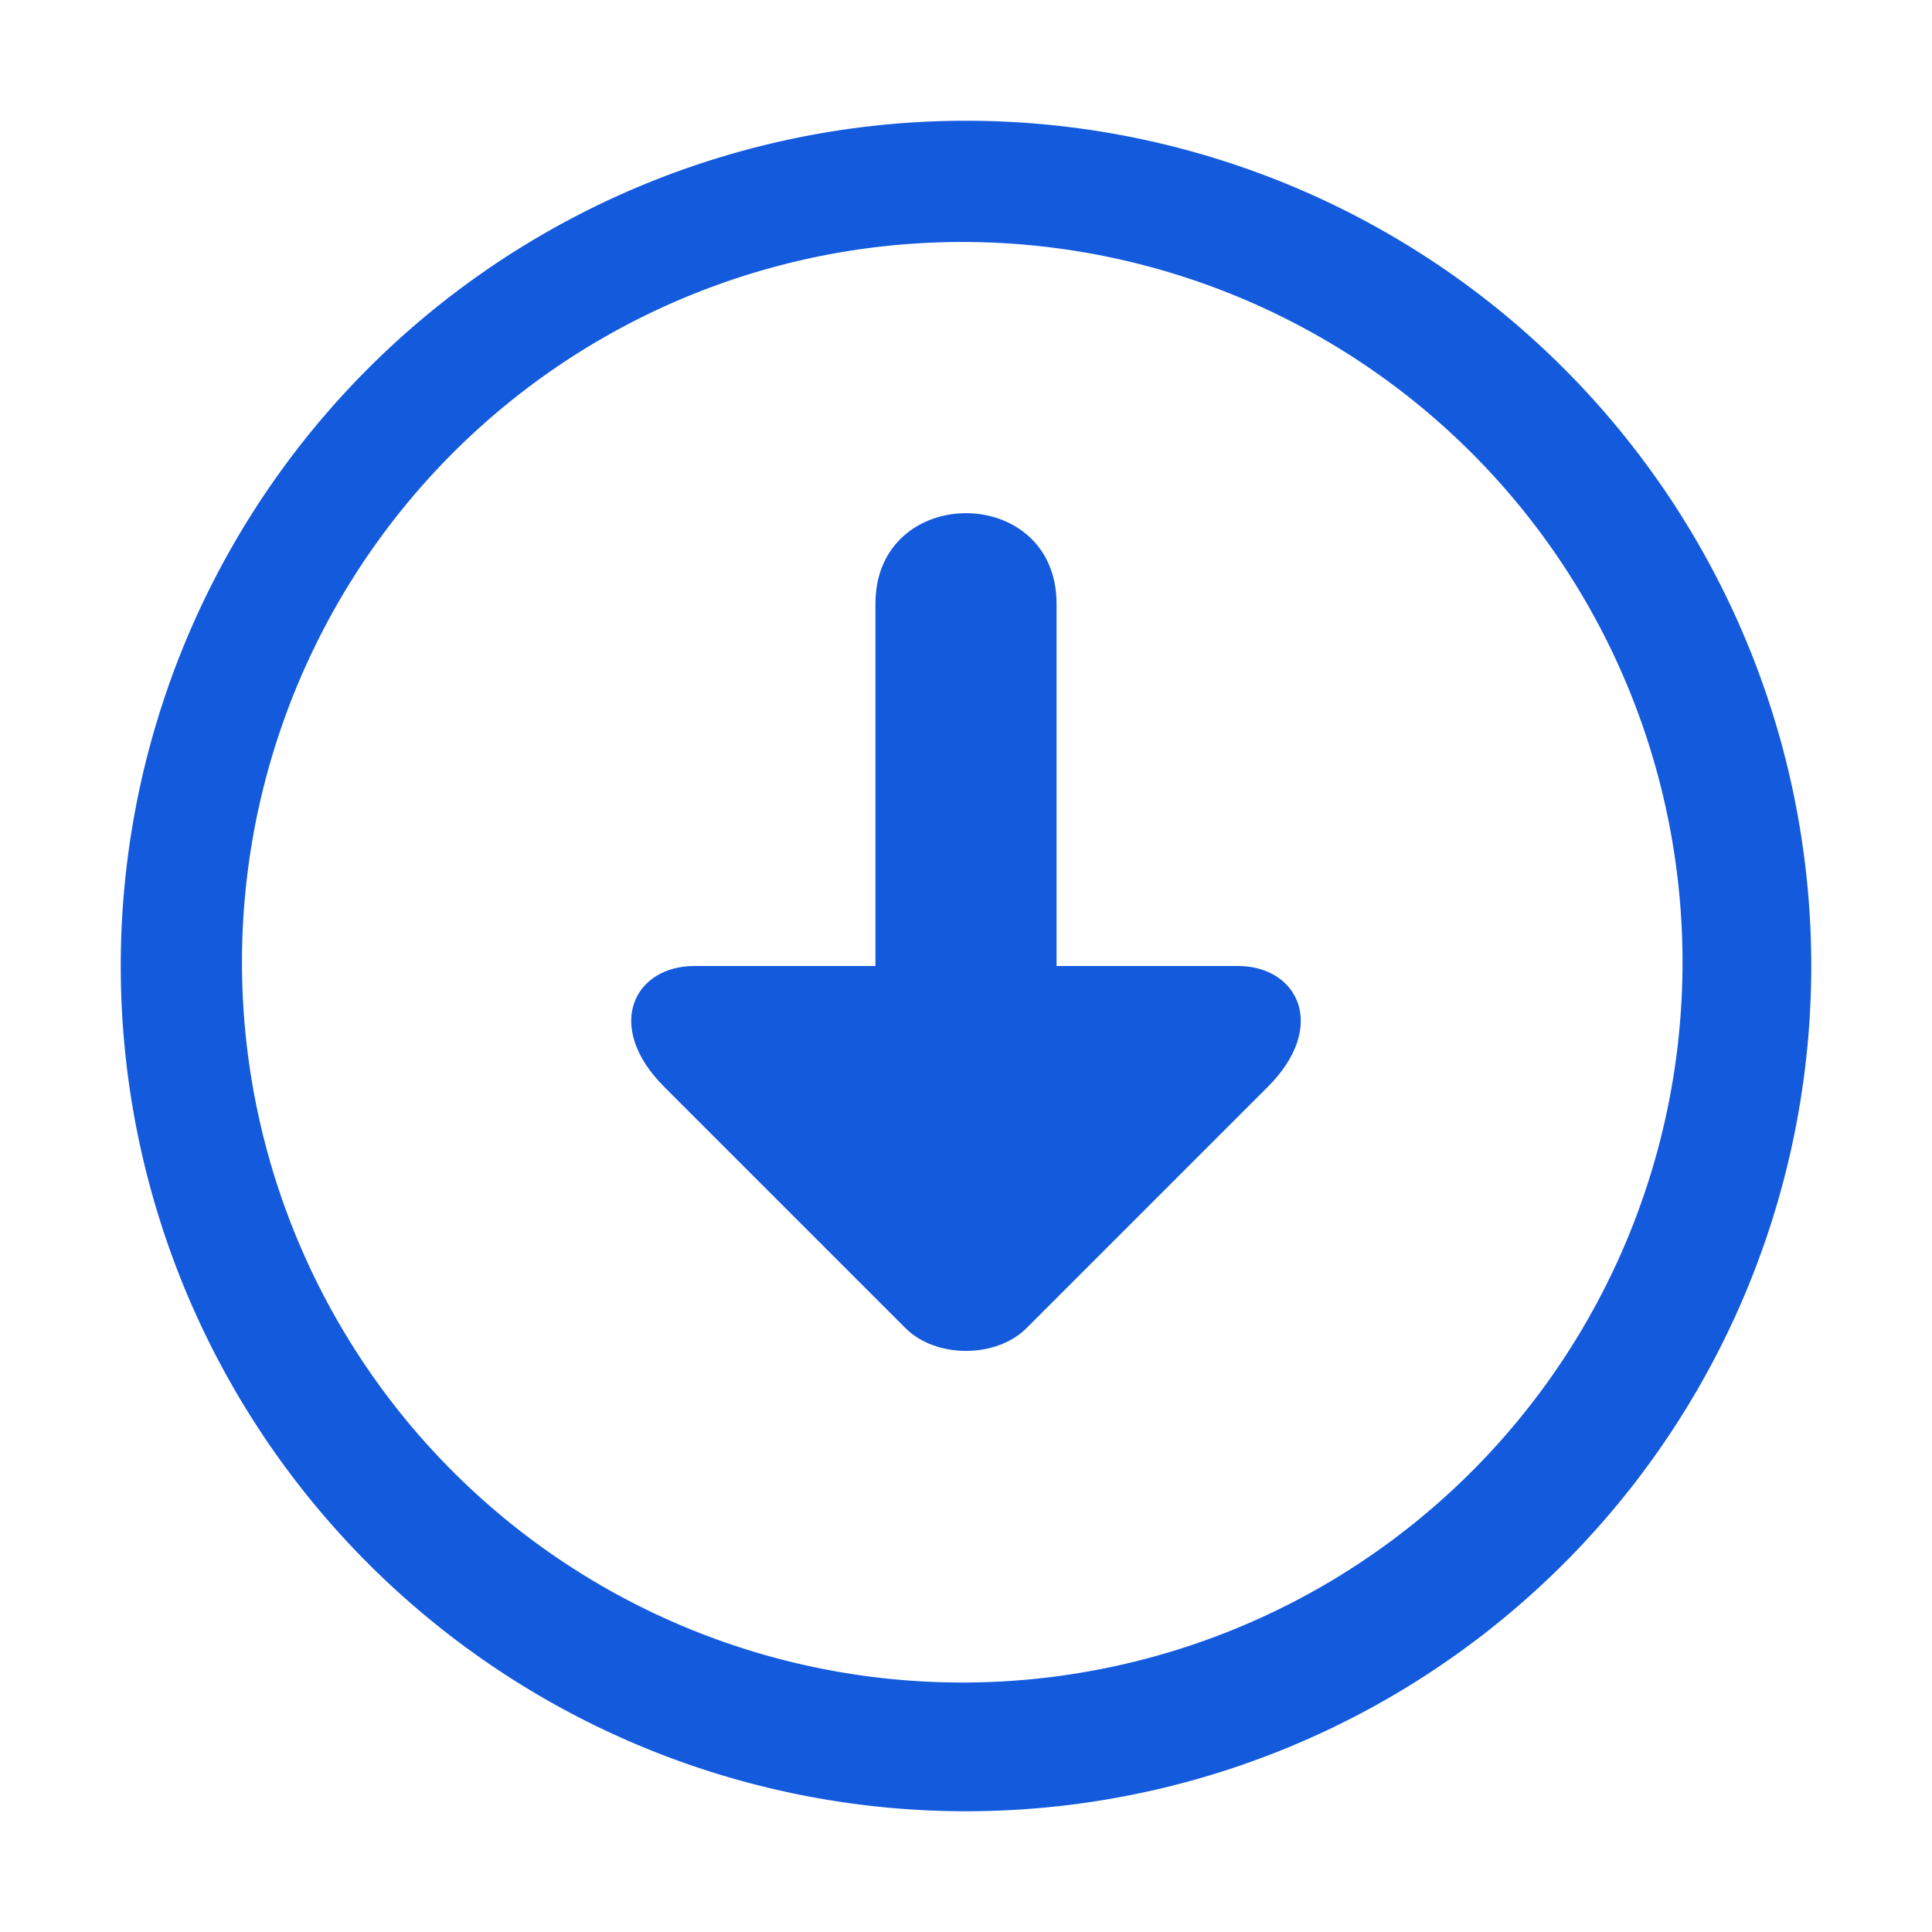 <?xml version="1.0" encoding="UTF-8" standalone="no"?>
<!-- Created with Inkscape (http://www.inkscape.org/) -->

<svg
   xmlns:dc="http://purl.org/dc/elements/1.1/"
   xmlns:cc="http://creativecommons.org/ns#"
   xmlns:rdf="http://www.w3.org/1999/02/22-rdf-syntax-ns#"
   xmlns:svg="http://www.w3.org/2000/svg"
   xmlns="http://www.w3.org/2000/svg"
   xmlns:sodipodi="http://sodipodi.sourceforge.net/DTD/sodipodi-0.dtd"
   xmlns:inkscape="http://www.inkscape.org/namespaces/inkscape"
   id="svg7384"
   sodipodi:docname="folder-download.svg"
   version="1.1"
   inkscape:version="0.92.5 (2060ec1f9f, 2020-04-08)"
   height="16"
   width="16">
  <sodipodi:namedview
     inkscape:cy="9.8613629"
     pagecolor="#ffffff"
     borderopacity="1"
     showborder="true"
     inkscape:bbox-paths="false"
     guidetolerance="10"
     inkscape:window-width="1920"
     showguides="true"
     inkscape:object-nodes="true"
     inkscape:snap-bbox="true"
     inkscape:pageshadow="2"
     inkscape:guide-bbox="true"
     inkscape:snap-nodes="true"
     bordercolor="#666666"
     objecttolerance="10"
     id="namedview88"
     showgrid="true"
     inkscape:window-maximized="1"
     inkscape:window-x="0"
     inkscape:snap-global="true"
     inkscape:window-y="29"
     gridtolerance="10"
     inkscape:window-height="1023"
     inkscape:snap-to-guides="true"
     inkscape:current-layer="layer13"
     inkscape:zoom="5.6568543"
     inkscape:cx="8.6593292"
     inkscape:snap-grids="true"
     inkscape:pageopacity="1">
    <inkscape:grid
       spacingx="1"
       spacingy="1"
       id="grid4866"
       empspacing="2"
       enabled="true"
       type="xygrid"
       snapvisiblegridlinesonly="true"
       visible="true"
       originx="0"
       originy="0" />
    <inkscape:grid
       type="xygrid"
       id="grid823" />
    <sodipodi:guide
       position="11.867,14.414"
       orientation="1,0"
       id="guide8815"
       inkscape:locked="false" />
    <sodipodi:guide
       position="5.75,8"
       orientation="0,1"
       id="guide8838"
       inkscape:locked="false" />
    <sodipodi:guide
       position="5.75,8"
       orientation="1,0"
       id="guide8840"
       inkscape:locked="false" />
    <sodipodi:guide
       position="10.25,8"
       orientation="1,0"
       id="guide8842"
       inkscape:locked="false" />
    <sodipodi:guide
       position="10.5,7"
       orientation="1,0"
       id="guide8844"
       inkscape:locked="false" />
    <sodipodi:guide
       position="5.5,7"
       orientation="1,0"
       id="guide8846"
       inkscape:locked="false" />
    <sodipodi:guide
       position="7.25,11"
       orientation="1,0"
       id="guide8848"
       inkscape:locked="false" />
    <sodipodi:guide
       position="8.75,11"
       orientation="1,0"
       id="guide8850"
       inkscape:locked="false" />
    <sodipodi:guide
       position="7.5,5"
       orientation="1,0"
       id="guide8852"
       inkscape:locked="false" />
    <sodipodi:guide
       position="8.5,5"
       orientation="1,0"
       id="guide8854"
       inkscape:locked="false" />
    <sodipodi:guide
       position="8,4.75"
       orientation="0,1"
       id="guide8856"
       inkscape:locked="false" />
    <sodipodi:guide
       position="7.75,4.75"
       orientation="1,0"
       id="guide8858"
       inkscape:locked="false" />
    <sodipodi:guide
       position="8.25,4.75"
       orientation="1,0"
       id="guide8860"
       inkscape:locked="false" />
    <sodipodi:guide
       position="8,12"
       orientation="0,1"
       id="guide8862"
       inkscape:locked="false" />
    <sodipodi:guide
       position="11,7.5"
       orientation="1,0"
       id="guide8864"
       inkscape:locked="false" />
    <sodipodi:guide
       position="11,7.5"
       orientation="0,1"
       id="guide8866"
       inkscape:locked="false" />
    <sodipodi:guide
       position="10.75,8"
       orientation="1,0"
       id="guide8868"
       inkscape:locked="false" />
    <sodipodi:guide
       position="5.25,8"
       orientation="1,0"
       id="guide8870"
       inkscape:locked="false" />
    <sodipodi:guide
       position="5,7.5"
       orientation="1,0"
       id="guide8872"
       inkscape:locked="false" />
  </sodipodi:namedview>
  <title
     id="title9167">Gnome Symbolic Icon Theme</title>
  <defs
     id="defs7386" />
  <g
     inkscape:label="status"
     transform="translate(-442,-176)"
     inkscape:groupmode="layer"
     id="layer9"
     style="display:inline" />
  <g
     inkscape:label="devices"
     transform="translate(-442,-176)"
     inkscape:groupmode="layer"
     id="layer10" />
  <g
     inkscape:label="apps"
     transform="translate(-442,-176)"
     inkscape:groupmode="layer"
     id="layer11" />
  <g
     inkscape:label="actions"
     transform="translate(-442,-176)"
     inkscape:groupmode="layer"
     id="layer12" />
  <g
     inkscape:label="places"
     transform="translate(-442,-176)"
     inkscape:groupmode="layer"
     id="layer13">
    <path
       style="opacity:1;fill:#135add;fill-opacity:1;stroke:none;stroke-width:0.1;stroke-linecap:round;stroke-linejoin:round;stroke-miterlimit:4;stroke-dasharray:none;stroke-opacity:0.168"
       d="M 8 1 A 7 7 0 0 0 1 8 A 7 7 0 0 0 8 15 A 7 7 0 0 0 15 8 A 7 7 0 0 0 8 1 z M 7.969 2.004 A 5.964 5.964 0 0 1 13.934 7.969 A 5.964 5.964 0 0 1 7.969 13.934 A 5.964 5.964 0 0 1 2.004 7.969 A 5.964 5.964 0 0 1 7.969 2.004 z "
       transform="translate(442,176)"
       id="path8810" />
    <path
       style="opacity:1;fill:#135add;fill-opacity:1;stroke:none;stroke-width:0.1;stroke-linecap:round;stroke-linejoin:round;stroke-miterlimit:4;stroke-dasharray:none;stroke-opacity:1"
       d="m 449.25,181 c 0,-1 1.5,-1 1.5,0 v 3 h -1.5 z"
       id="rect8831"
       inkscape:connector-curvature="0"
       sodipodi:nodetypes="ccccc" />
    <path
       style="fill:#135add;fill-opacity:1;stroke:none;stroke-width:0.2;stroke-linecap:butt;stroke-linejoin:miter;stroke-miterlimit:4;stroke-dasharray:none;stroke-opacity:1"
       d="m 447.75,184 h 4.5 c 0.5,0 0.75,0.5 0.25,1 l -2,2 c -0.25,0.25 -0.75,0.25 -1,0 l -2,-2 c -0.5,-0.5 -0.25,-1 0.25,-1 z"
       id="path8836"
       inkscape:connector-curvature="0"
       sodipodi:nodetypes="ccccccc" />
  </g>
  <g
     inkscape:label="mimetypes"
     transform="translate(-442,-176)"
     inkscape:groupmode="layer"
     id="layer14" />
  <g
     inkscape:label="emblems"
     transform="translate(-442,-176)"
     inkscape:groupmode="layer"
     id="layer15"
     style="display:inline" />
</svg>
